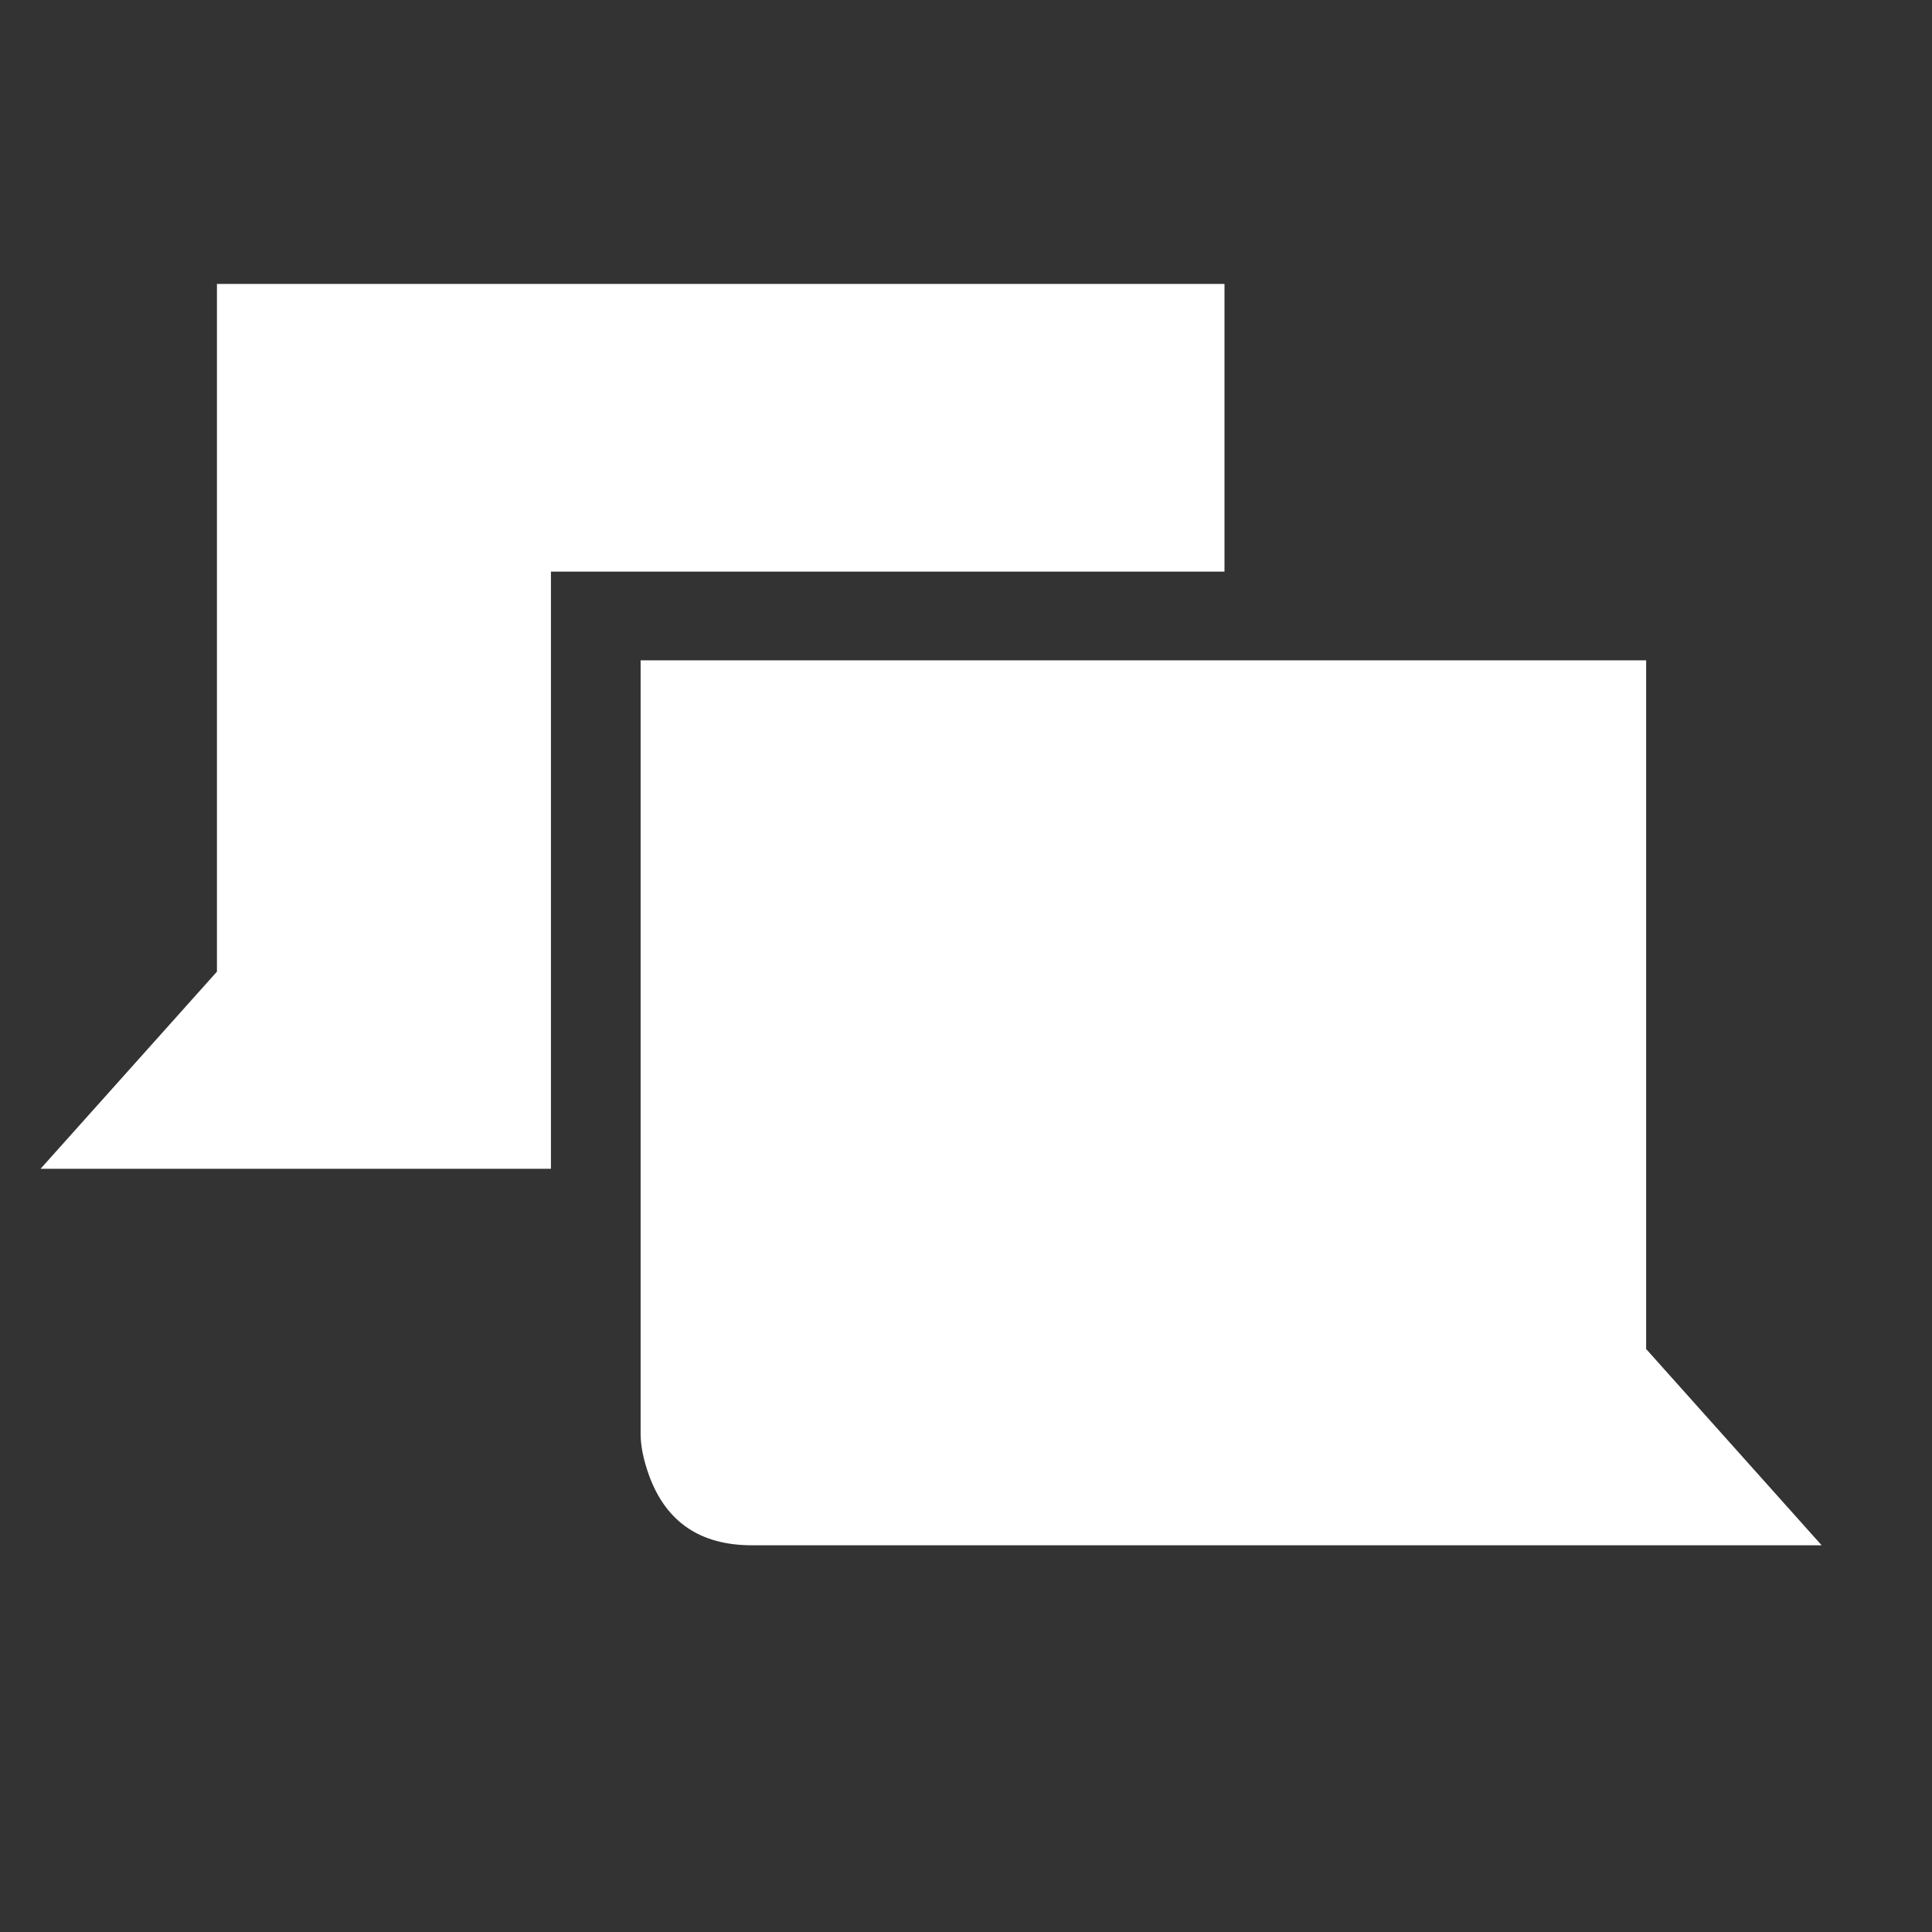 <?xml version="1.0" encoding="utf-8"?>
<!-- Generator: Adobe Illustrator 16.0.4, SVG Export Plug-In . SVG Version: 6.00 Build 0)  -->
<!DOCTYPE svg PUBLIC "-//W3C//DTD SVG 1.1//EN" "http://www.w3.org/Graphics/SVG/1.1/DTD/svg11.dtd">
<svg version="1.1" id="Layer_1" xmlns="http://www.w3.org/2000/svg" xmlns:xlink="http://www.w3.org/1999/xlink" x="0px" y="0px"
	 width="24px" height="24px" viewBox="0 0 24 24" enable-background="new 0 0 24 24" xml:space="preserve">
<rect x="0" y="0" width="24" height="24" fill="#333333" stroke="none"/>
<g transform="matrix(1 0 0 -1 0 1638)">
	<path fill="#fff" d="M7.957,1629.797h12.492v-8.555l2.18-2.438H9.34c-0.641,0-1.066,0.289-1.277,0.867c-0.07,0.195-0.105,0.367-0.105,0.516
		V1629.797z M2.695,1634.473h12.516v-3.574H6.844v-7.418h-6.34l2.191,2.449V1634.473z"/>
</g>
</svg>
